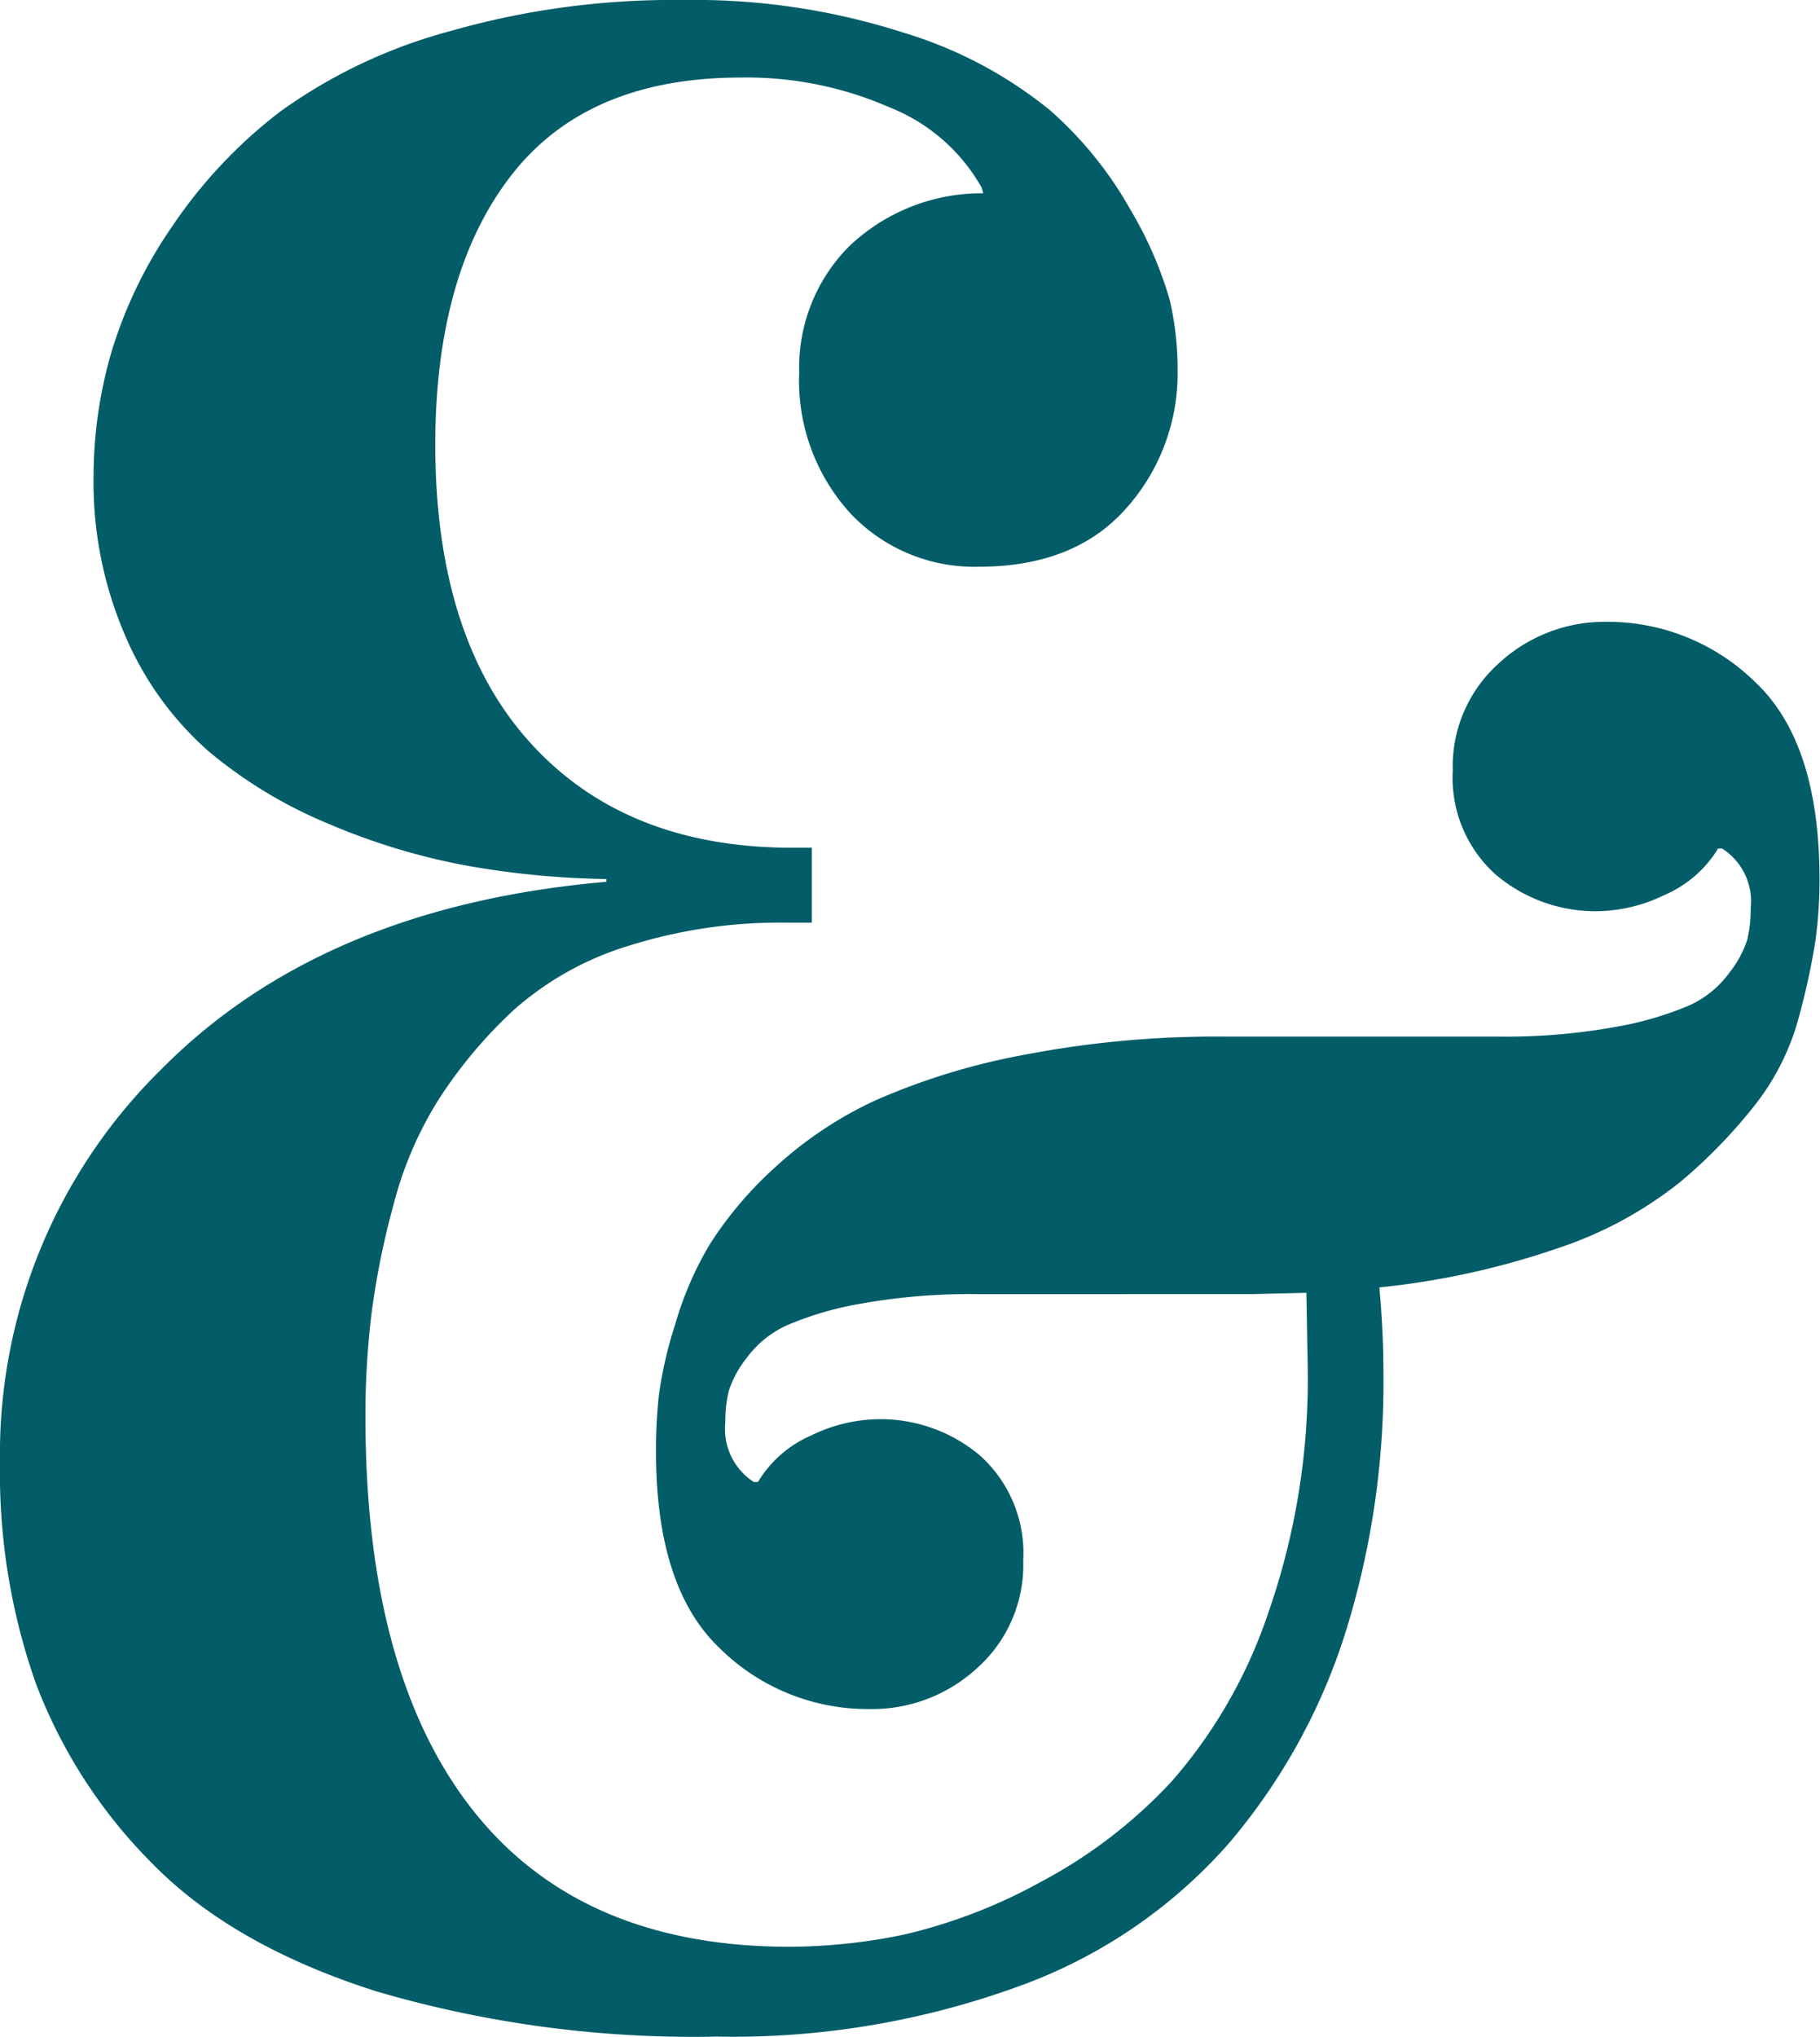 <svg xmlns="http://www.w3.org/2000/svg" viewBox="0 0 111.06 124.26"><path fill="#035d69" d="M0,89.23a32.88,32.88,0,0,1,9.84-24Q19.67,55.29,37,53.79v-.17a52.67,52.67,0,0,1-8.59-.83,39.84,39.84,0,0,1-8.34-2.53,28.1,28.1,0,0,1-7.35-4.44,19.6,19.6,0,0,1-5.06-7,23.55,23.55,0,0,1-1.95-9.8,27.22,27.22,0,0,1,1.08-7.51,27.4,27.4,0,0,1,3.73-7.72,29.61,29.61,0,0,1,6.6-7A31.82,31.82,0,0,1,27.43,1.91,49.52,49.52,0,0,1,41.67,0,41.77,41.77,0,0,1,55.16,2a26,26,0,0,1,8.92,4.73A23.3,23.3,0,0,1,69,12.82a23.69,23.69,0,0,1,2.37,5.44,18.58,18.58,0,0,1,.49,4.32A12.35,12.35,0,0,1,68.73,31q-3.15,3.57-9,3.57a10.38,10.38,0,0,1-7.85-3.27,12,12,0,0,1-3.11-8.6,10.48,10.48,0,0,1,3-7.63A11.72,11.72,0,0,1,60,11.79l-.09-.33a11.14,11.14,0,0,0-5.6-4.9,21.74,21.74,0,0,0-9.09-1.83q-9.37,0-14,5.94T26.56,27.06q0,11.86,5.81,18.26t16,6.39h1.17v4.57h-1.5a30.78,30.78,0,0,0-9.67,1.41,18.8,18.8,0,0,0-7,3.9A28.44,28.44,0,0,0,26.81,67,22.58,22.58,0,0,0,24,73.54a48.5,48.5,0,0,0-1.33,6.6,51.16,51.16,0,0,0-.37,6.27q0,15.69,6.55,24t19.26,8.34A34.94,34.94,0,0,0,55.2,118a32.54,32.54,0,0,0,8.3-3.2,30.07,30.07,0,0,0,8-6.14,30.13,30.13,0,0,0,5.9-10.3,43.28,43.28,0,0,0,2.4-14.94l-.08-4.56-3.4.08H59.68a37.86,37.86,0,0,0-7.14.58A20.08,20.08,0,0,0,48,80.85a6.28,6.28,0,0,0-2.45,2,6.43,6.43,0,0,0-1.08,2,7.86,7.86,0,0,0-.21,1.91A3.85,3.85,0,0,0,46,90.4h.25a7.08,7.08,0,0,1,3.23-2.83,9.65,9.65,0,0,1,4-1,9.41,9.41,0,0,1,6.35,2.24,8,8,0,0,1,2.61,6.39,8.43,8.43,0,0,1-2.78,6.52,9.45,9.45,0,0,1-6.6,2.53,12.84,12.84,0,0,1-9.13-3.7q-3.9-3.69-3.9-12a31.46,31.46,0,0,1,.17-3.4,24.83,24.83,0,0,1,1-4.36,20.67,20.67,0,0,1,2.12-4.9,22.87,22.87,0,0,1,3.94-4.65,23.72,23.72,0,0,1,6.14-4.11,41,41,0,0,1,9.05-2.78,62,62,0,0,1,12.33-1.12H91.39a37.71,37.71,0,0,0,7.14-.58,20.35,20.35,0,0,0,4.57-1.33,6.16,6.16,0,0,0,2.44-2,6.43,6.43,0,0,0,1.08-2,7.8,7.8,0,0,0,.21-1.91,3.83,3.83,0,0,0-1.74-3.65h-.25a7.09,7.09,0,0,1-3.24,2.82,9.67,9.67,0,0,1-4,1,9.4,9.4,0,0,1-6.35-2.25A7.93,7.93,0,0,1,88.65,47a8.42,8.42,0,0,1,2.78-6.51A9.49,9.49,0,0,1,98,37.93a12.86,12.86,0,0,1,9.13,3.7q3.9,3.69,3.9,12a27.71,27.71,0,0,1-.24,3.7,42.81,42.81,0,0,1-1,4.64,14.92,14.92,0,0,1-2.61,5.32,31.57,31.57,0,0,1-4.65,4.81A24.07,24.07,0,0,1,95,76.16a48.36,48.36,0,0,1-10.83,2.37c.17,1.82.25,3.56.25,5.22a51.24,51.24,0,0,1-2.37,16,37,37,0,0,1-7.14,12.78,31.09,31.09,0,0,1-12.74,8.63,50.94,50.94,0,0,1-18.42,3.07A68.8,68.8,0,0,1,23,121.48q-8.76-2.78-13.66-7.76a31.17,31.17,0,0,1-7.14-11A38.61,38.61,0,0,1,0,89.23Z" /></svg>